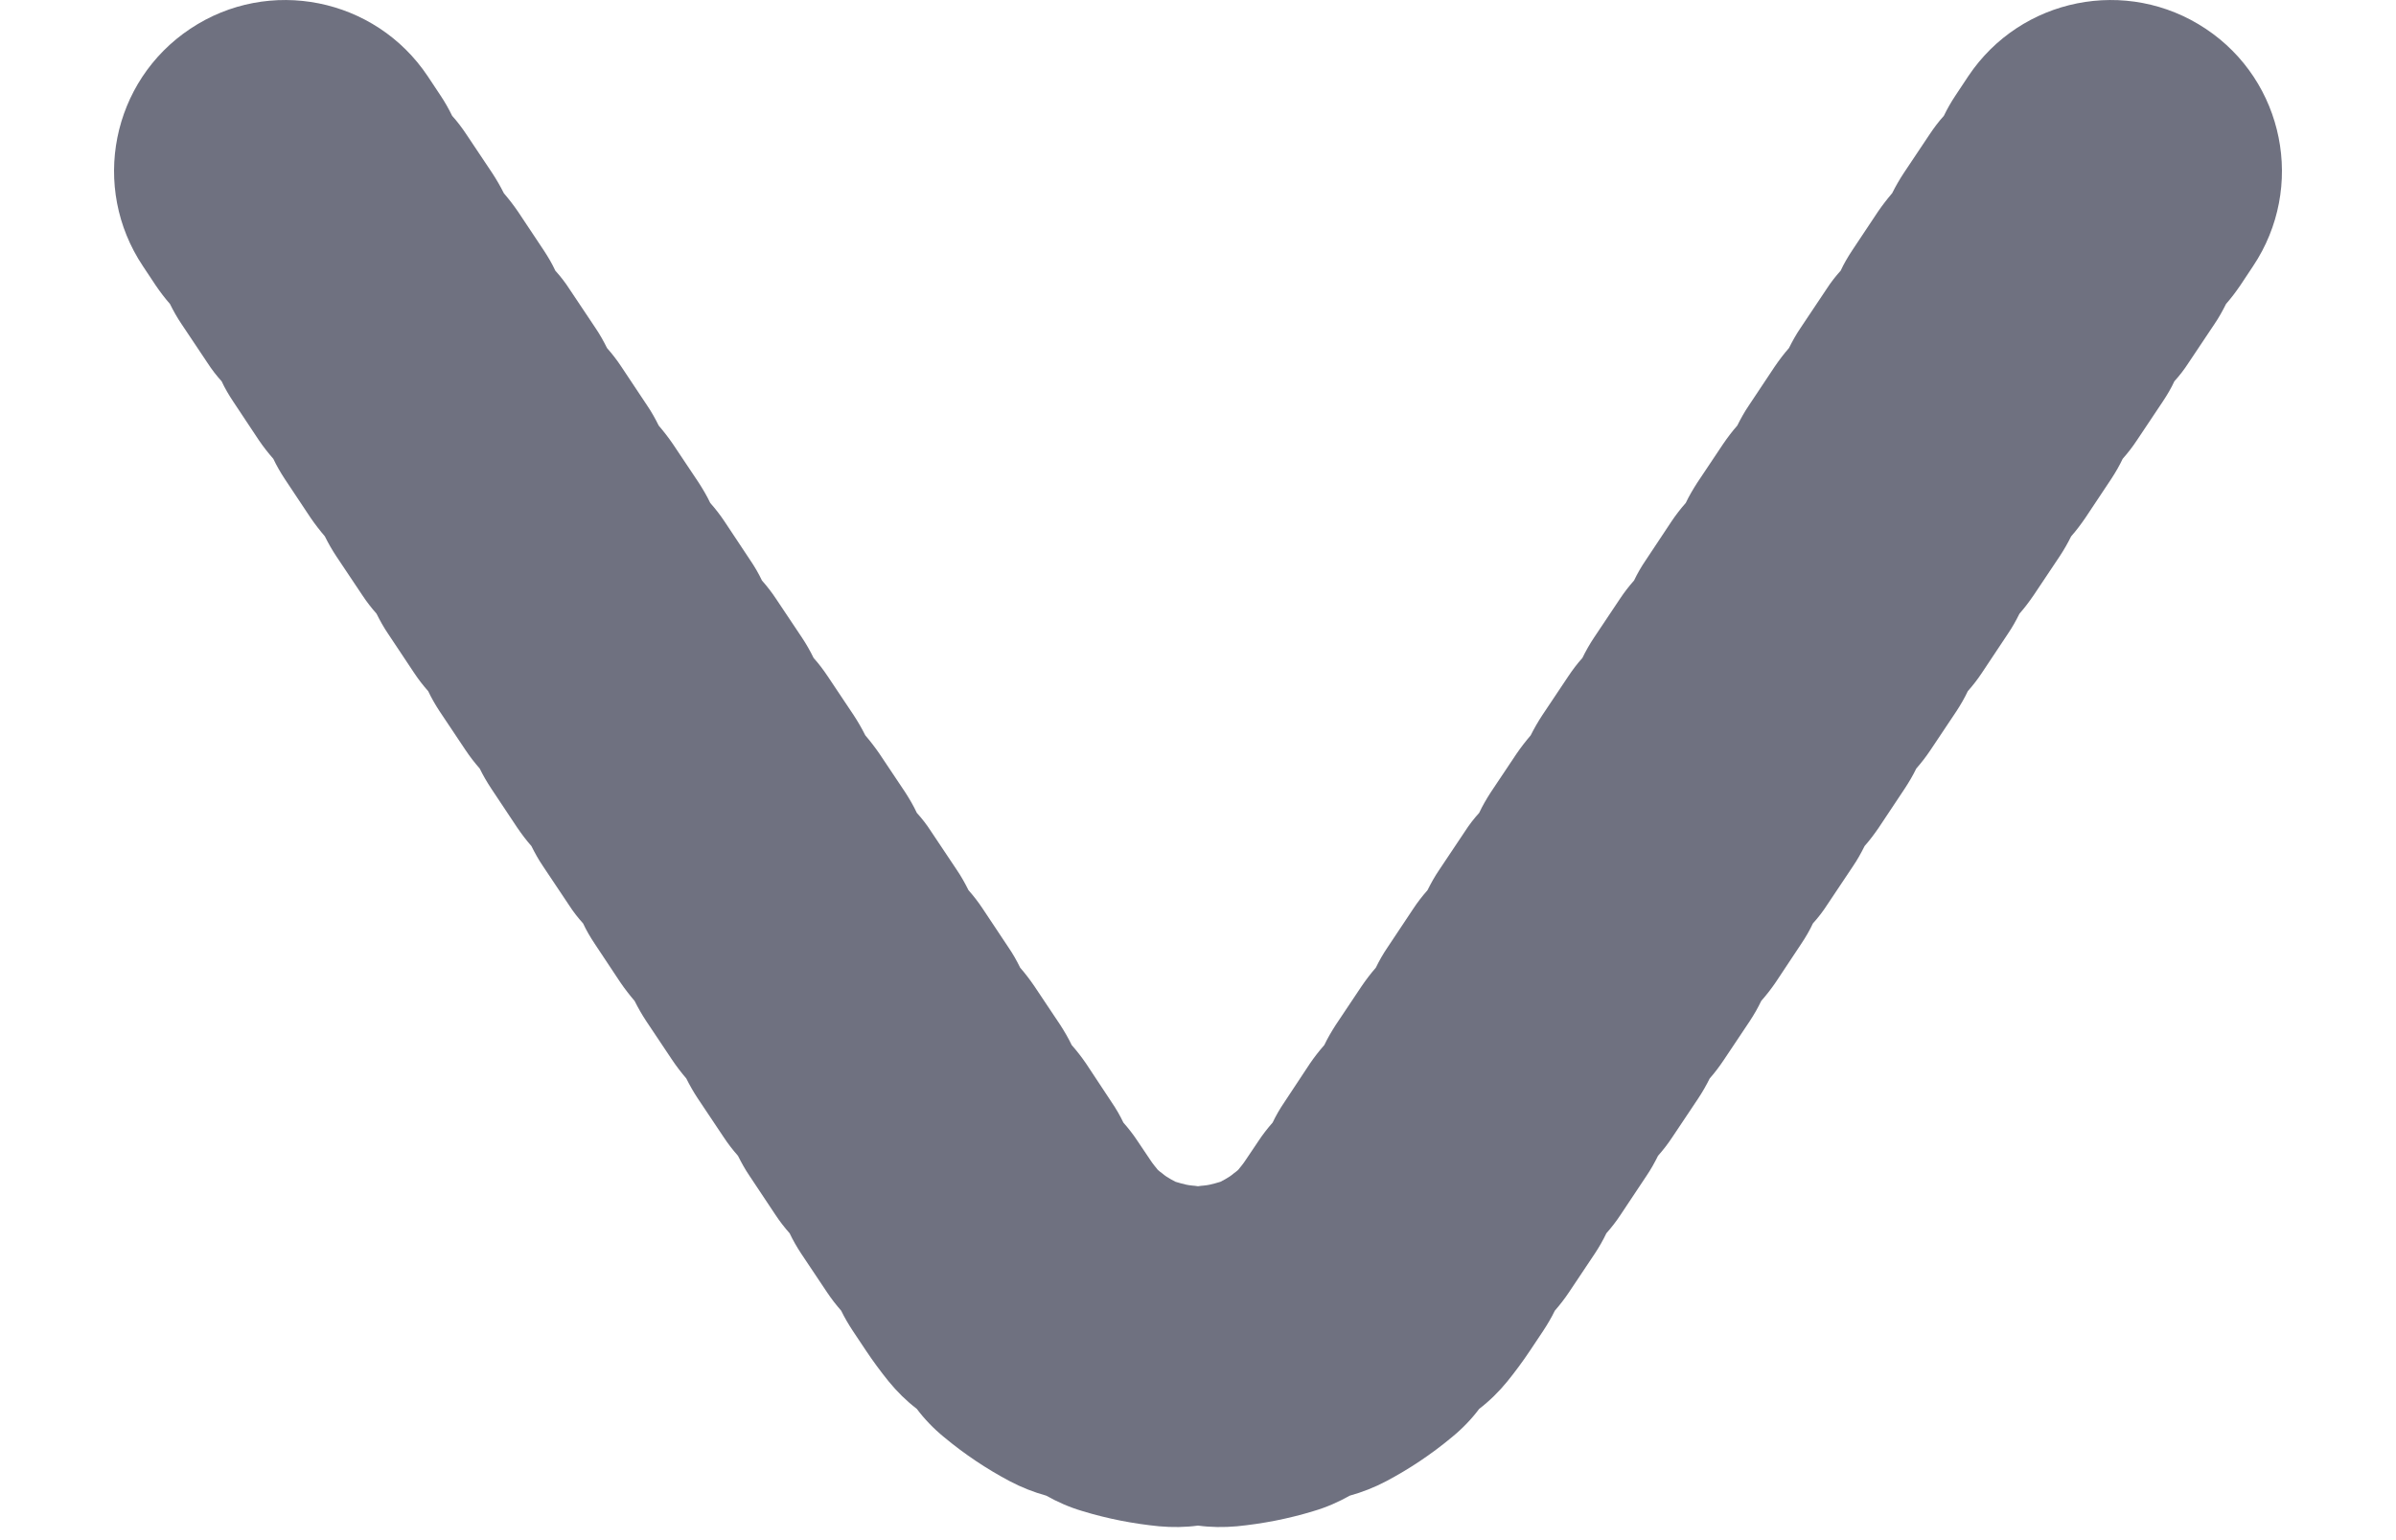 <svg width="14" height="9" viewBox="0 0 14 9" fill="none" xmlns="http://www.w3.org/2000/svg">
<path fill-rule="evenodd" clip-rule="evenodd" d="M12.888 0.168C12.428 -0.138 11.808 -0.014 11.501 0.445L11.426 0.558C11.4 0.597 11.378 0.636 11.358 0.677C11.328 0.71 11.301 0.746 11.275 0.785L11.124 1.011C11.099 1.049 11.076 1.089 11.056 1.129C11.027 1.163 10.999 1.199 10.973 1.237L10.822 1.464C10.797 1.502 10.774 1.541 10.755 1.582C10.725 1.615 10.697 1.651 10.672 1.69L10.521 1.916C10.495 1.954 10.473 1.994 10.453 2.034C10.423 2.068 10.396 2.104 10.37 2.142L10.219 2.369C10.193 2.407 10.171 2.447 10.151 2.487C10.121 2.521 10.094 2.557 10.068 2.595L9.917 2.821C9.892 2.86 9.869 2.899 9.85 2.939C9.82 2.973 9.792 3.009 9.766 3.048L9.616 3.274C9.59 3.312 9.567 3.352 9.548 3.392C9.518 3.426 9.49 3.462 9.465 3.5L9.314 3.726C9.288 3.765 9.266 3.804 9.246 3.845C9.216 3.878 9.189 3.914 9.163 3.953L9.012 4.179C8.987 4.217 8.964 4.257 8.944 4.297C8.915 4.331 8.887 4.367 8.861 4.405L8.71 4.631C8.685 4.67 8.662 4.709 8.643 4.75C8.613 4.783 8.585 4.819 8.56 4.858L8.409 5.084C8.383 5.122 8.361 5.162 8.341 5.202C8.311 5.236 8.283 5.272 8.258 5.31L8.107 5.537C8.081 5.575 8.059 5.614 8.039 5.655C8.01 5.688 7.982 5.725 7.956 5.763L7.805 5.989C7.78 6.028 7.757 6.067 7.738 6.107C7.708 6.141 7.68 6.177 7.654 6.215L7.504 6.442C7.478 6.48 7.455 6.52 7.436 6.56C7.406 6.594 7.378 6.63 7.353 6.668L7.277 6.781C7.27 6.792 7.263 6.801 7.256 6.81C7.249 6.819 7.242 6.828 7.235 6.836C7.227 6.843 7.219 6.85 7.21 6.856C7.194 6.87 7.177 6.881 7.159 6.891C7.15 6.896 7.14 6.901 7.131 6.906C7.121 6.909 7.11 6.912 7.1 6.915C7.079 6.921 7.057 6.926 7.034 6.928C7.023 6.929 7.011 6.93 7 6.932C6.989 6.93 6.977 6.929 6.966 6.928C6.943 6.926 6.921 6.921 6.9 6.915C6.89 6.912 6.879 6.909 6.869 6.906C6.86 6.901 6.85 6.896 6.841 6.891C6.823 6.881 6.806 6.87 6.79 6.856C6.781 6.85 6.773 6.843 6.765 6.836C6.758 6.828 6.751 6.819 6.744 6.81C6.737 6.801 6.73 6.792 6.723 6.781L6.647 6.668C6.622 6.63 6.594 6.594 6.564 6.56C6.545 6.52 6.522 6.48 6.496 6.442L6.346 6.215C6.32 6.177 6.292 6.141 6.262 6.107C6.243 6.067 6.22 6.028 6.195 5.989L6.044 5.763C6.018 5.725 5.99 5.688 5.961 5.655C5.941 5.614 5.919 5.575 5.893 5.537L5.742 5.31C5.717 5.272 5.689 5.236 5.659 5.202C5.639 5.162 5.617 5.122 5.591 5.084L5.44 4.858C5.415 4.819 5.387 4.783 5.357 4.75C5.338 4.709 5.315 4.67 5.29 4.631L5.139 4.405C5.113 4.367 5.085 4.331 5.056 4.297C5.036 4.257 5.013 4.217 4.988 4.179L4.837 3.953C4.811 3.914 4.784 3.878 4.754 3.845C4.734 3.804 4.712 3.765 4.686 3.726L4.535 3.5C4.51 3.462 4.482 3.426 4.452 3.392C4.433 3.352 4.41 3.312 4.384 3.274L4.234 3.048C4.208 3.009 4.18 2.973 4.15 2.939C4.131 2.899 4.108 2.86 4.083 2.821L3.932 2.595C3.906 2.557 3.878 2.521 3.849 2.487C3.829 2.447 3.807 2.407 3.781 2.369L3.63 2.142C3.605 2.104 3.577 2.068 3.547 2.034C3.527 1.994 3.505 1.954 3.479 1.916L3.328 1.69C3.303 1.651 3.275 1.615 3.245 1.582C3.226 1.541 3.203 1.502 3.178 1.464L3.027 1.237C3.001 1.199 2.973 1.163 2.944 1.129C2.924 1.089 2.901 1.049 2.876 1.011L2.725 0.785C2.699 0.746 2.672 0.71 2.642 0.677C2.622 0.636 2.6 0.597 2.574 0.558L2.499 0.445C2.192 -0.014 1.571 -0.138 1.112 0.168C0.652 0.474 0.528 1.095 0.835 1.555L0.91 1.668C0.936 1.706 0.963 1.742 0.993 1.776C1.013 1.816 1.035 1.856 1.061 1.894L1.212 2.12C1.237 2.159 1.265 2.195 1.295 2.228C1.314 2.269 1.337 2.308 1.363 2.347L1.513 2.573C1.539 2.611 1.567 2.647 1.597 2.681C1.616 2.721 1.639 2.761 1.664 2.799L1.815 3.026C1.841 3.064 1.869 3.1 1.898 3.134C1.918 3.174 1.94 3.213 1.966 3.252L2.117 3.478C2.142 3.516 2.17 3.552 2.2 3.586C2.22 3.626 2.242 3.666 2.268 3.704L2.419 3.931C2.444 3.969 2.472 4.005 2.502 4.039C2.521 4.079 2.544 4.119 2.569 4.157L2.72 4.383C2.746 4.422 2.774 4.458 2.803 4.491C2.823 4.532 2.846 4.571 2.871 4.609L3.022 4.836C3.048 4.874 3.075 4.91 3.105 4.944C3.125 4.984 3.147 5.024 3.173 5.062L3.324 5.288C3.349 5.327 3.377 5.363 3.407 5.396C3.426 5.437 3.449 5.476 3.475 5.515L3.625 5.741C3.651 5.779 3.679 5.815 3.708 5.849C3.728 5.889 3.751 5.929 3.776 5.967L3.927 6.193C3.953 6.232 3.981 6.268 4.01 6.302C4.03 6.342 4.052 6.381 4.078 6.42L4.229 6.646C4.254 6.684 4.282 6.72 4.312 6.754C4.332 6.794 4.354 6.834 4.38 6.872L4.531 7.099C4.556 7.137 4.584 7.173 4.614 7.207C4.633 7.247 4.656 7.287 4.681 7.325L4.832 7.551C4.858 7.59 4.886 7.626 4.915 7.659C4.935 7.7 4.958 7.739 4.983 7.777L5.059 7.891C5.101 7.954 5.146 8.015 5.193 8.073C5.242 8.133 5.297 8.187 5.357 8.233C5.402 8.293 5.455 8.348 5.516 8.398C5.636 8.498 5.765 8.584 5.899 8.655C5.969 8.692 6.041 8.72 6.113 8.74C6.179 8.777 6.249 8.808 6.324 8.83C6.471 8.875 6.621 8.904 6.772 8.919C6.85 8.926 6.926 8.925 7 8.915C7.074 8.925 7.15 8.926 7.228 8.919C7.379 8.904 7.529 8.875 7.676 8.83C7.751 8.808 7.821 8.777 7.887 8.74C7.959 8.72 8.031 8.692 8.101 8.655C8.235 8.584 8.364 8.498 8.484 8.398C8.545 8.348 8.598 8.293 8.643 8.233C8.703 8.187 8.758 8.133 8.807 8.073C8.854 8.015 8.899 7.954 8.941 7.891L9.017 7.777C9.042 7.739 9.065 7.7 9.085 7.659C9.114 7.626 9.142 7.59 9.168 7.551L9.319 7.325C9.344 7.287 9.367 7.247 9.386 7.207C9.416 7.173 9.444 7.137 9.469 7.099L9.62 6.872C9.646 6.834 9.668 6.794 9.688 6.754C9.718 6.72 9.746 6.684 9.771 6.646L9.922 6.42C9.948 6.381 9.97 6.342 9.99 6.302C10.02 6.268 10.047 6.232 10.073 6.193L10.224 5.967C10.249 5.929 10.272 5.889 10.291 5.849C10.321 5.815 10.349 5.779 10.375 5.741L10.525 5.515C10.551 5.476 10.574 5.437 10.593 5.396C10.623 5.363 10.651 5.327 10.676 5.288L10.827 5.062C10.853 5.024 10.875 4.984 10.895 4.944C10.925 4.91 10.952 4.874 10.978 4.836L11.129 4.609C11.154 4.571 11.177 4.532 11.197 4.491C11.226 4.458 11.254 4.422 11.28 4.383L11.431 4.157C11.456 4.119 11.479 4.079 11.498 4.039C11.528 4.005 11.556 3.969 11.581 3.931L11.732 3.704C11.758 3.666 11.78 3.626 11.8 3.586C11.83 3.552 11.857 3.516 11.883 3.478L12.034 3.252C12.06 3.213 12.082 3.174 12.102 3.134C12.132 3.1 12.159 3.064 12.185 3.026L12.336 2.799C12.361 2.761 12.384 2.721 12.403 2.681C12.433 2.647 12.461 2.611 12.486 2.573L12.637 2.347C12.663 2.308 12.686 2.269 12.705 2.228C12.735 2.195 12.763 2.159 12.788 2.12L12.939 1.894C12.965 1.856 12.987 1.816 13.007 1.776C13.037 1.742 13.064 1.706 13.09 1.668L13.165 1.555C13.472 1.095 13.348 0.474 12.888 0.168Z" fill="#6F7180"/>
</svg>
